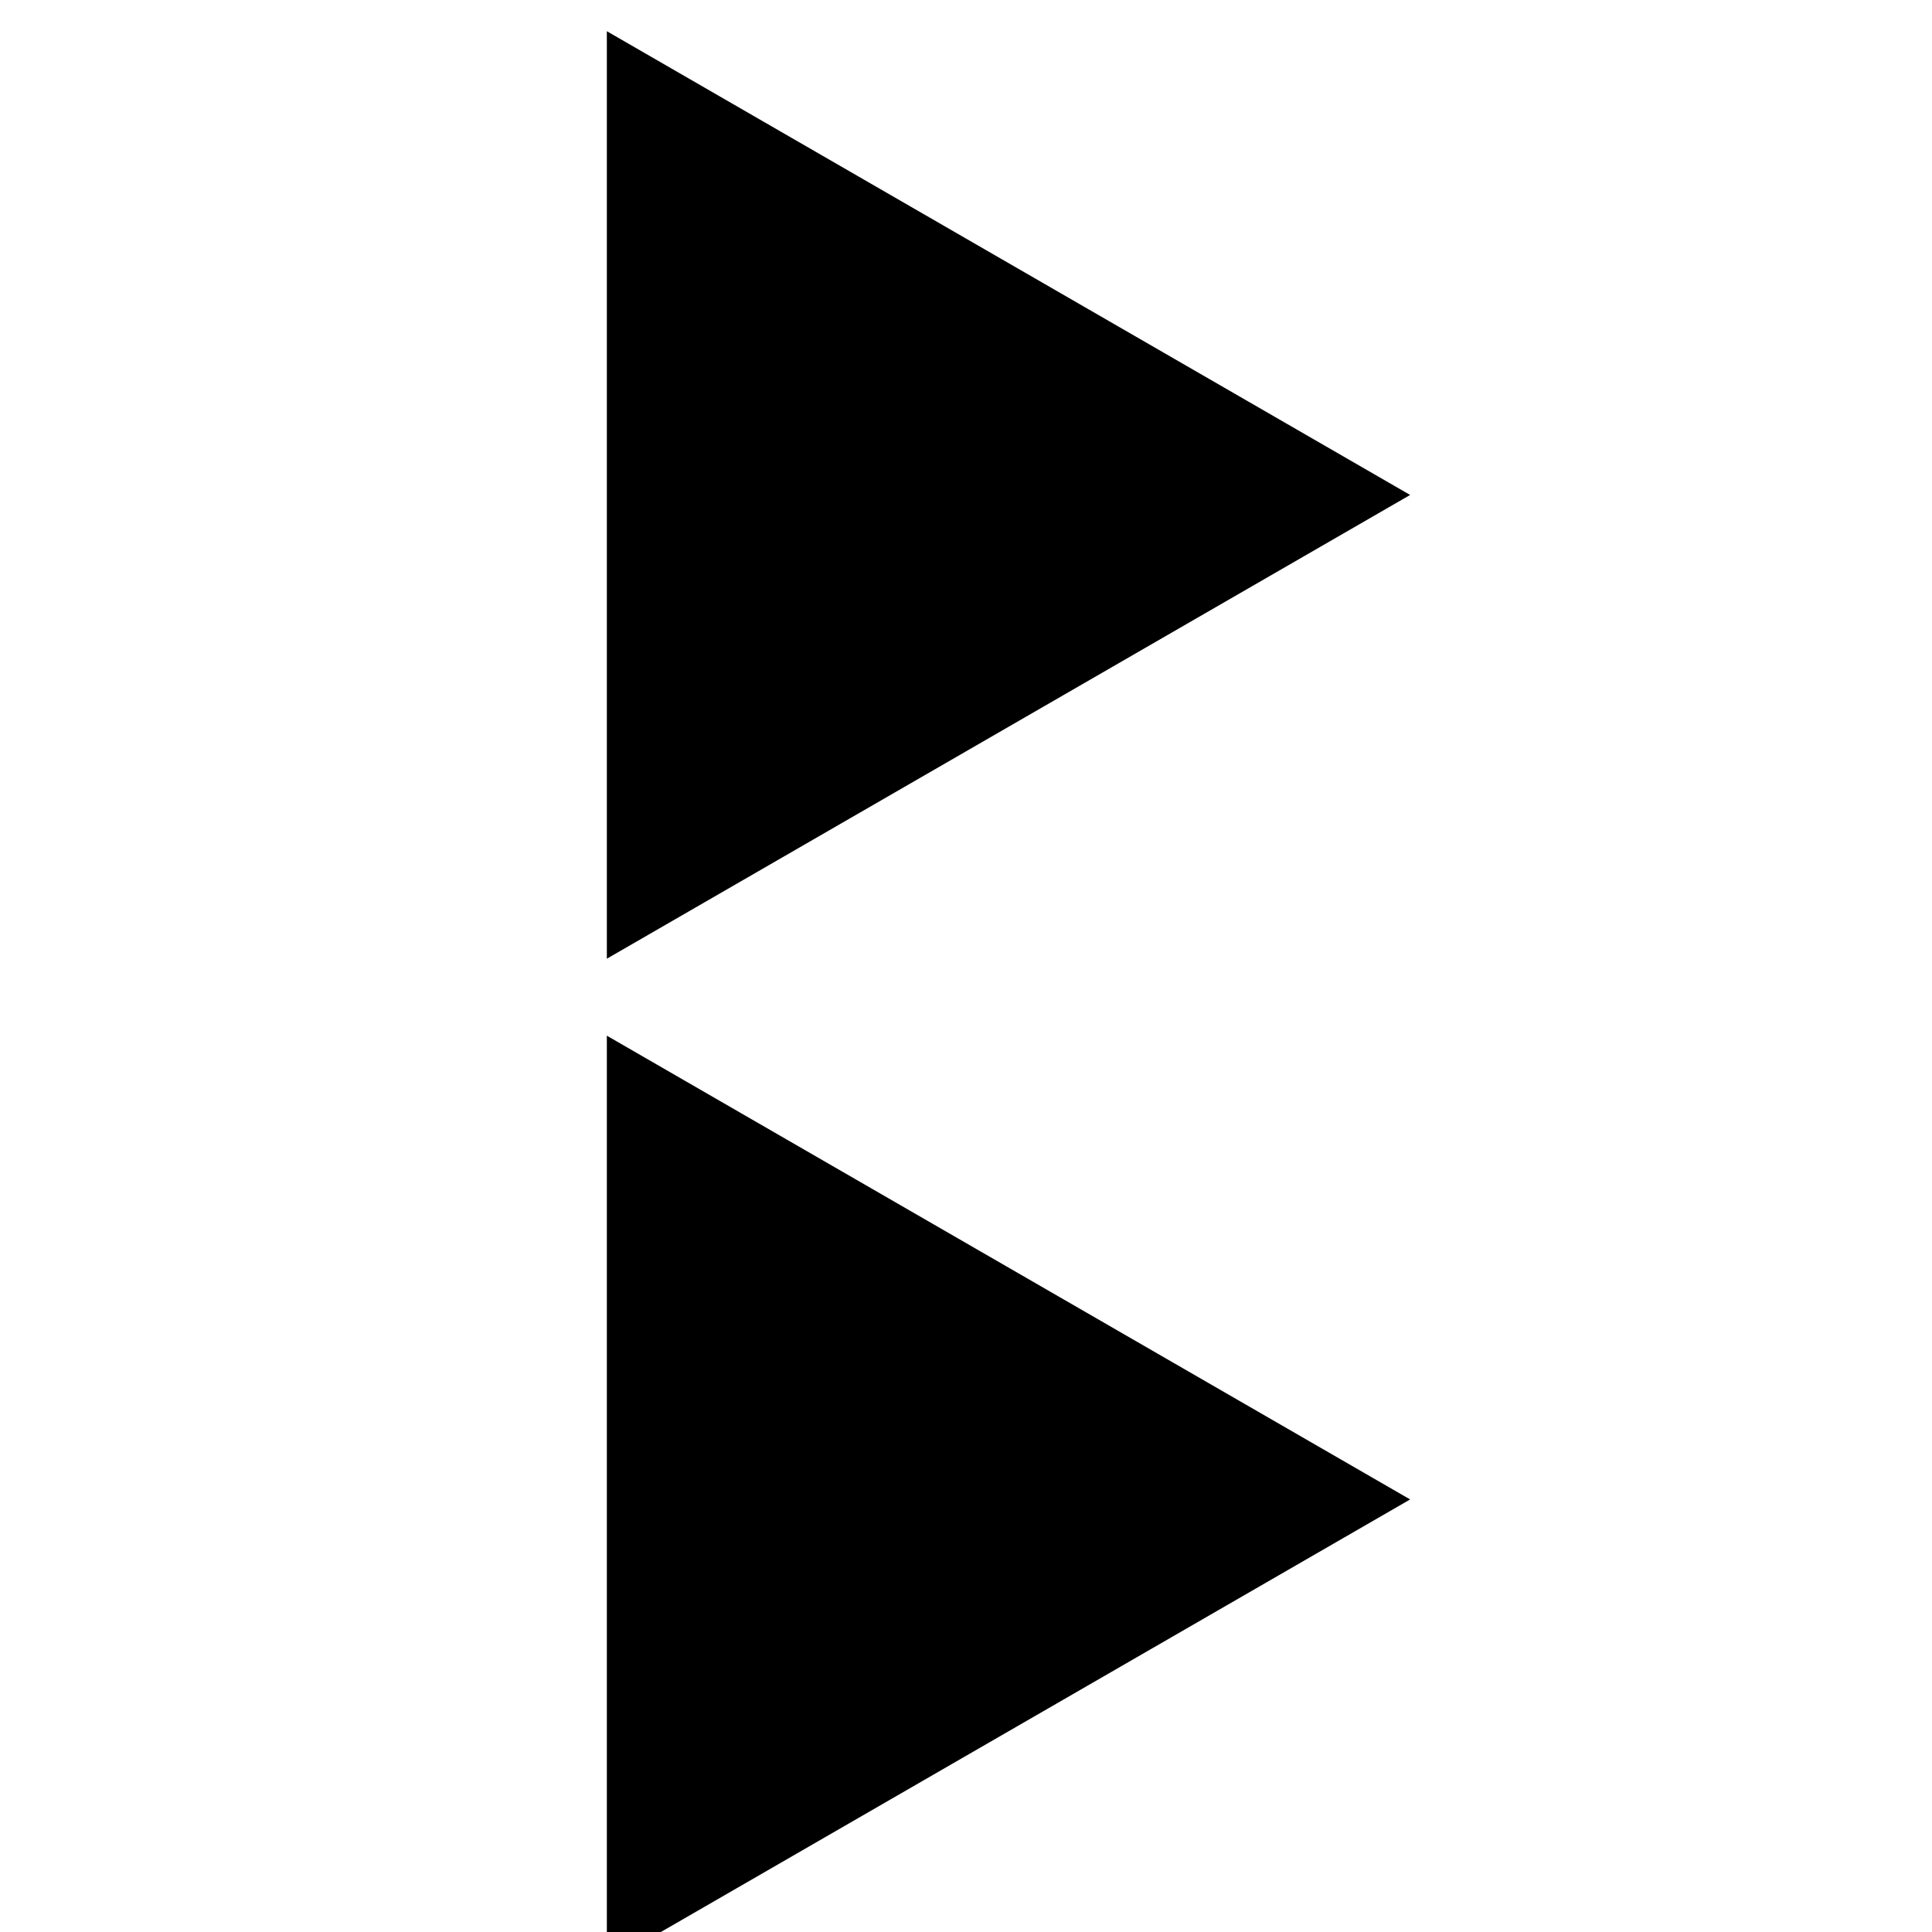 <?xml version="1.0" encoding="UTF-8" standalone="no"?>
<svg xmlns="http://www.w3.org/2000/svg" xmlns:xlink="http://www.w3.org/1999/xlink"
  style="isolation:isolate" viewBox="0 0 512 512" width="512pt" height="512pt" class="icon">
  <style>
    @media (prefers-color-scheme: light) {
      .icon {
        fill: #0f1416;
      }
    }

    @media (prefers-color-scheme: dark) {
      .icon {
        fill: #dbe4e7;
      }
    }
  </style>
  <defs>
    <clipPath id="_clipPath_4Ayg5x7u6EovRlDuA8XrHdJ6sGbxwN8g">
      <rect width="512" height="512" />
    </clipPath>
  </defs>
  <g clip-path="url(#_clipPath_4Ayg5x7u6EovRlDuA8XrHdJ6sGbxwN8g)">
    <g>
      <path d=" M 373.701 131.169 L 160.82 8.269 L 160.82 254.069 L 373.701 131.169 Z " />
      <path d=" M 373.701 397.368 L 160.82 274.467 L 160.82 520.269 L 373.701 397.368 Z " />
    </g>
  </g>
</svg>
